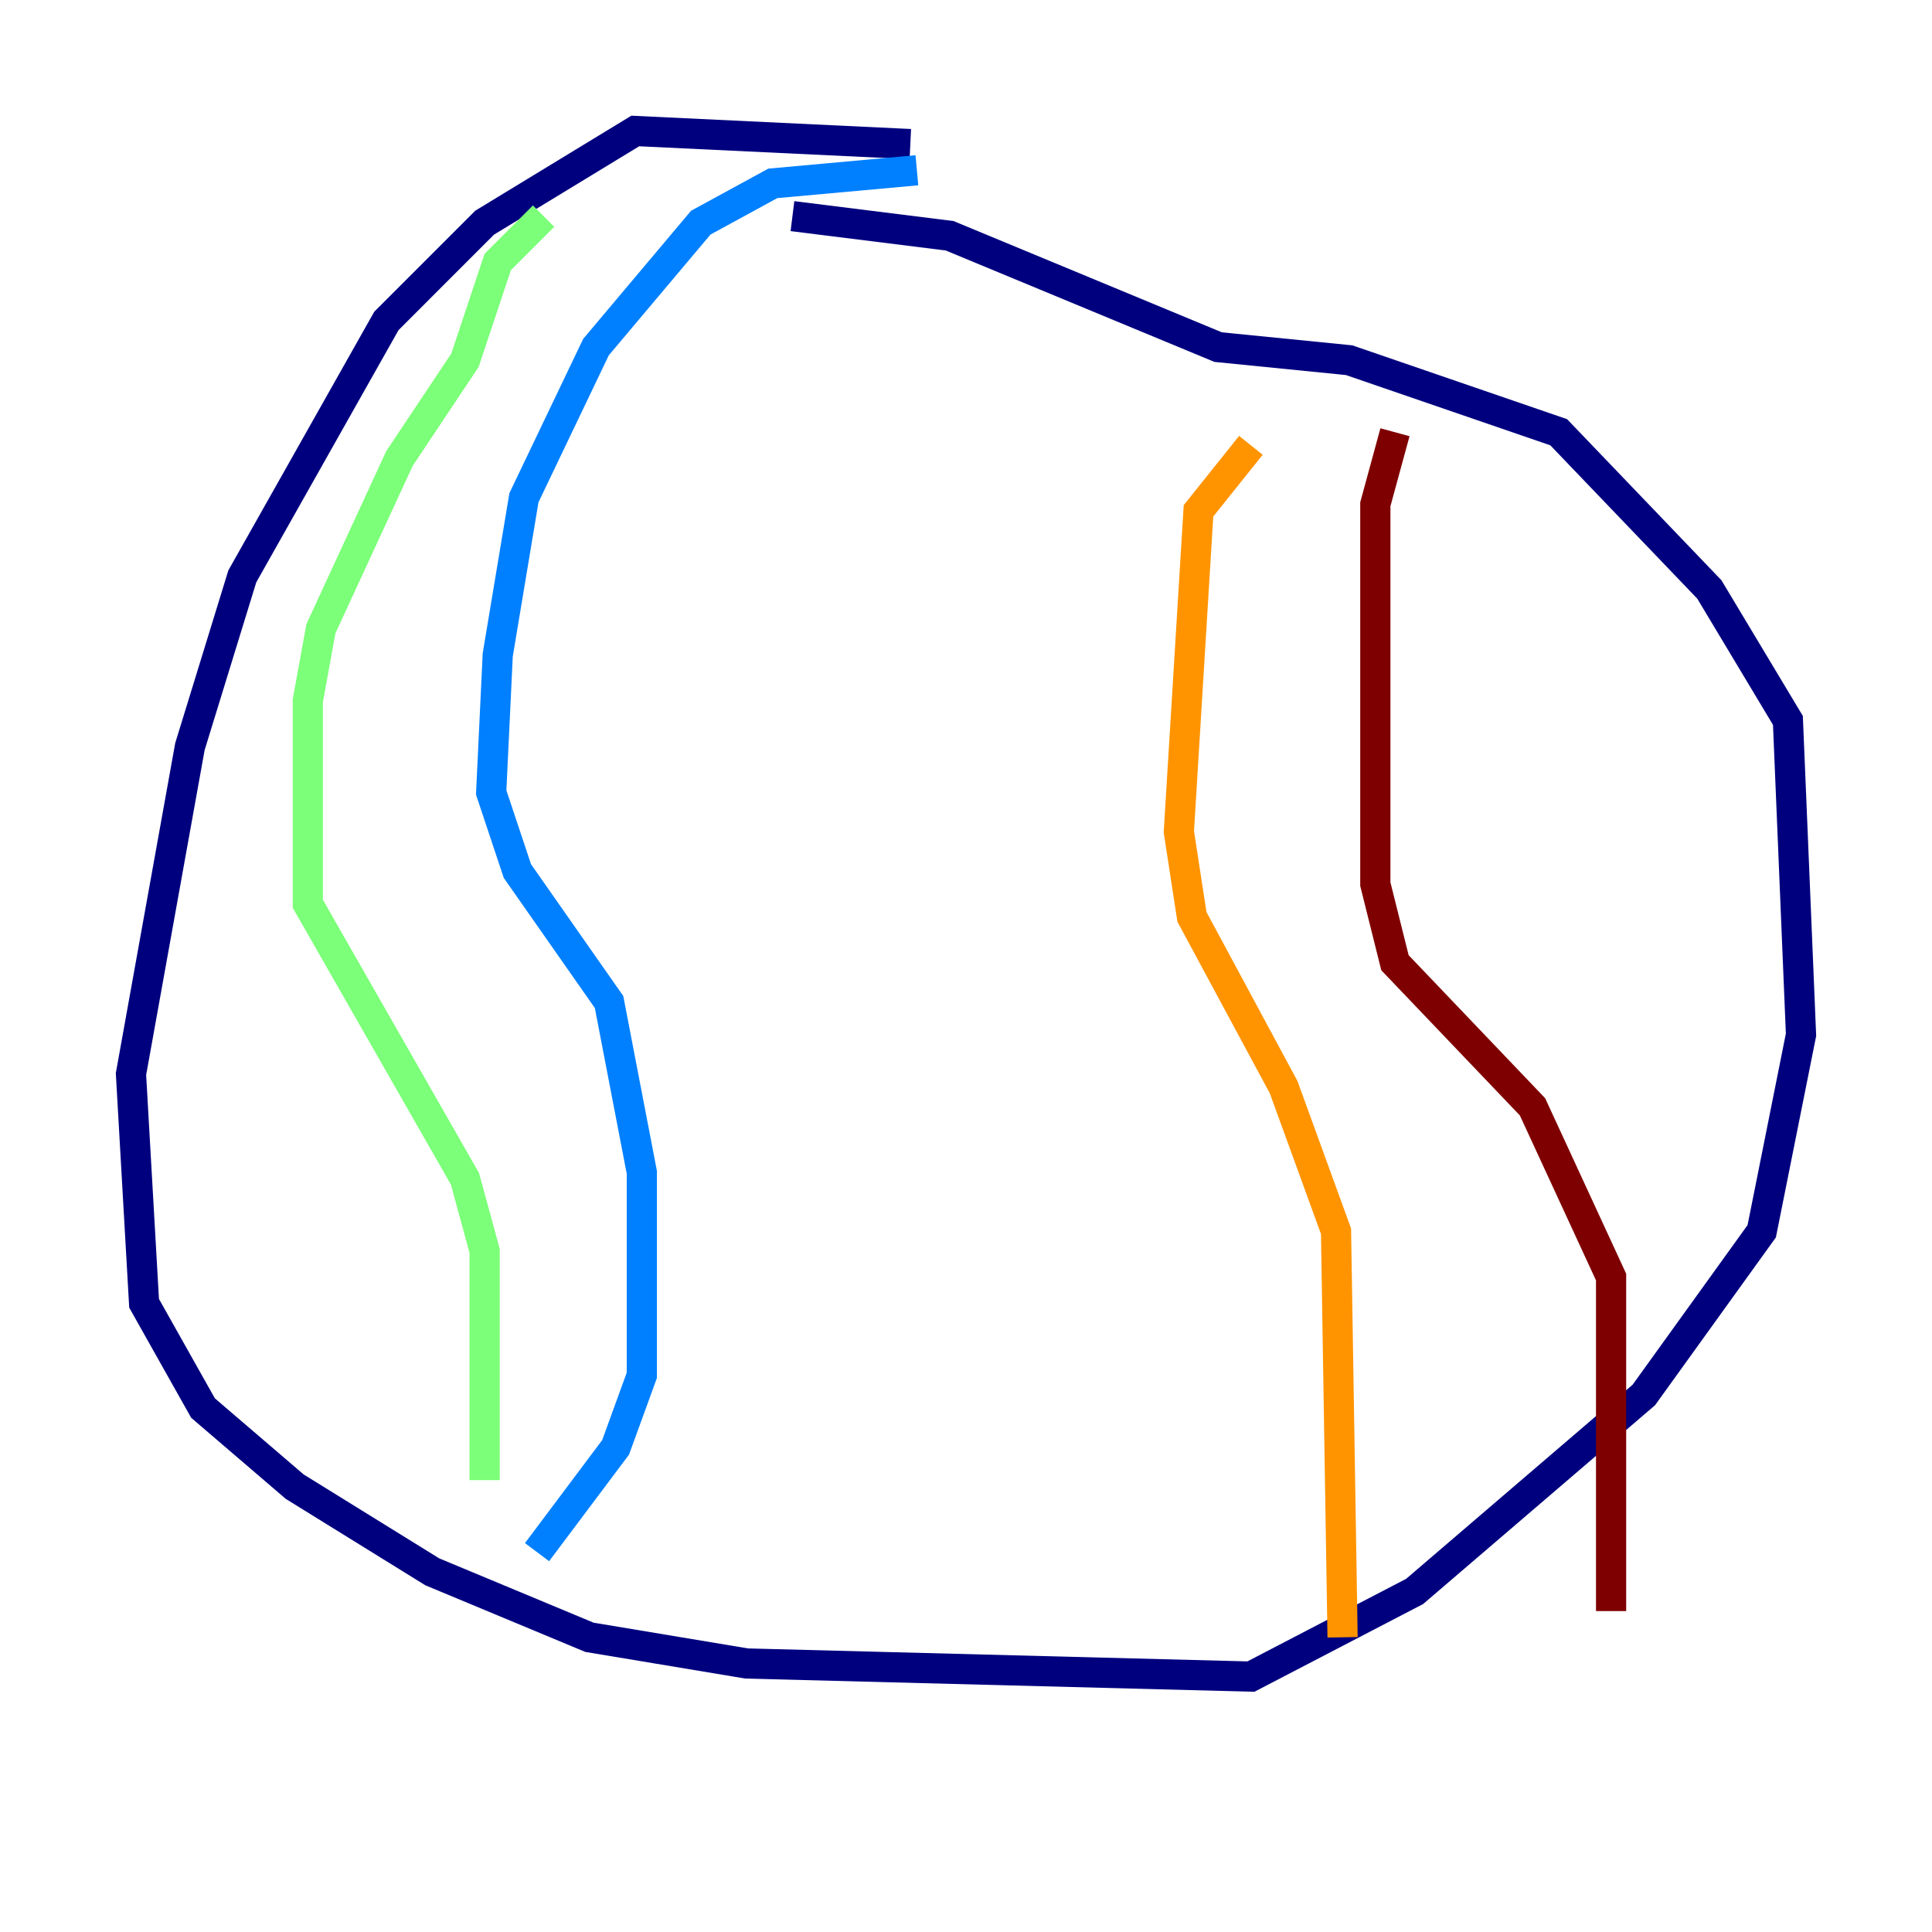 <?xml version="1.0" encoding="utf-8" ?>
<svg baseProfile="tiny" height="128" version="1.2" viewBox="0,0,128,128" width="128" xmlns="http://www.w3.org/2000/svg" xmlns:ev="http://www.w3.org/2001/xml-events" xmlns:xlink="http://www.w3.org/1999/xlink"><defs /><polyline fill="none" points="60.312,9.546 42.088,8.678 32.108,14.752 25.6,21.261 16.054,38.183 12.583,49.464 8.678,71.159 9.546,86.346 13.451,93.288 19.525,98.495 28.637,104.136 39.051,108.475 49.464,110.21 82.875,111.078 93.722,105.437 108.909,92.42 116.719,81.573 119.322,68.556 118.454,47.729 113.248,39.051 103.268,28.637 89.383,23.864 80.705,22.997 62.915,15.62 52.502,14.319" stroke="#00007f" stroke-width="2" /><polyline fill="none" points="60.746,11.281 51.2,12.149 46.427,14.752 39.485,22.997 34.712,32.976 32.976,43.39 32.542,52.502 34.278,57.709 40.352,66.386 42.522,77.668 42.522,91.119 40.786,95.891 35.58,102.834" stroke="#0080ff" stroke-width="2" /><polyline fill="none" points="36.014,14.319 32.976,17.356 30.807,23.864 26.468,30.373 21.261,41.654 20.393,46.427 20.393,59.878 30.807,78.102 32.108,82.875 32.108,98.061" stroke="#7cff79" stroke-width="2" /><polyline fill="none" points="82.875,29.505 79.403,33.844 78.102,55.105 78.969,60.746 85.044,72.027 88.515,81.573 88.949,108.475" stroke="#ff9400" stroke-width="2" /><polyline fill="none" points="92.42,28.637 91.119,33.41 91.119,58.576 92.42,63.783 101.532,73.329 106.739,84.61 106.739,106.739" stroke="#7f0000" stroke-width="2" /></svg>